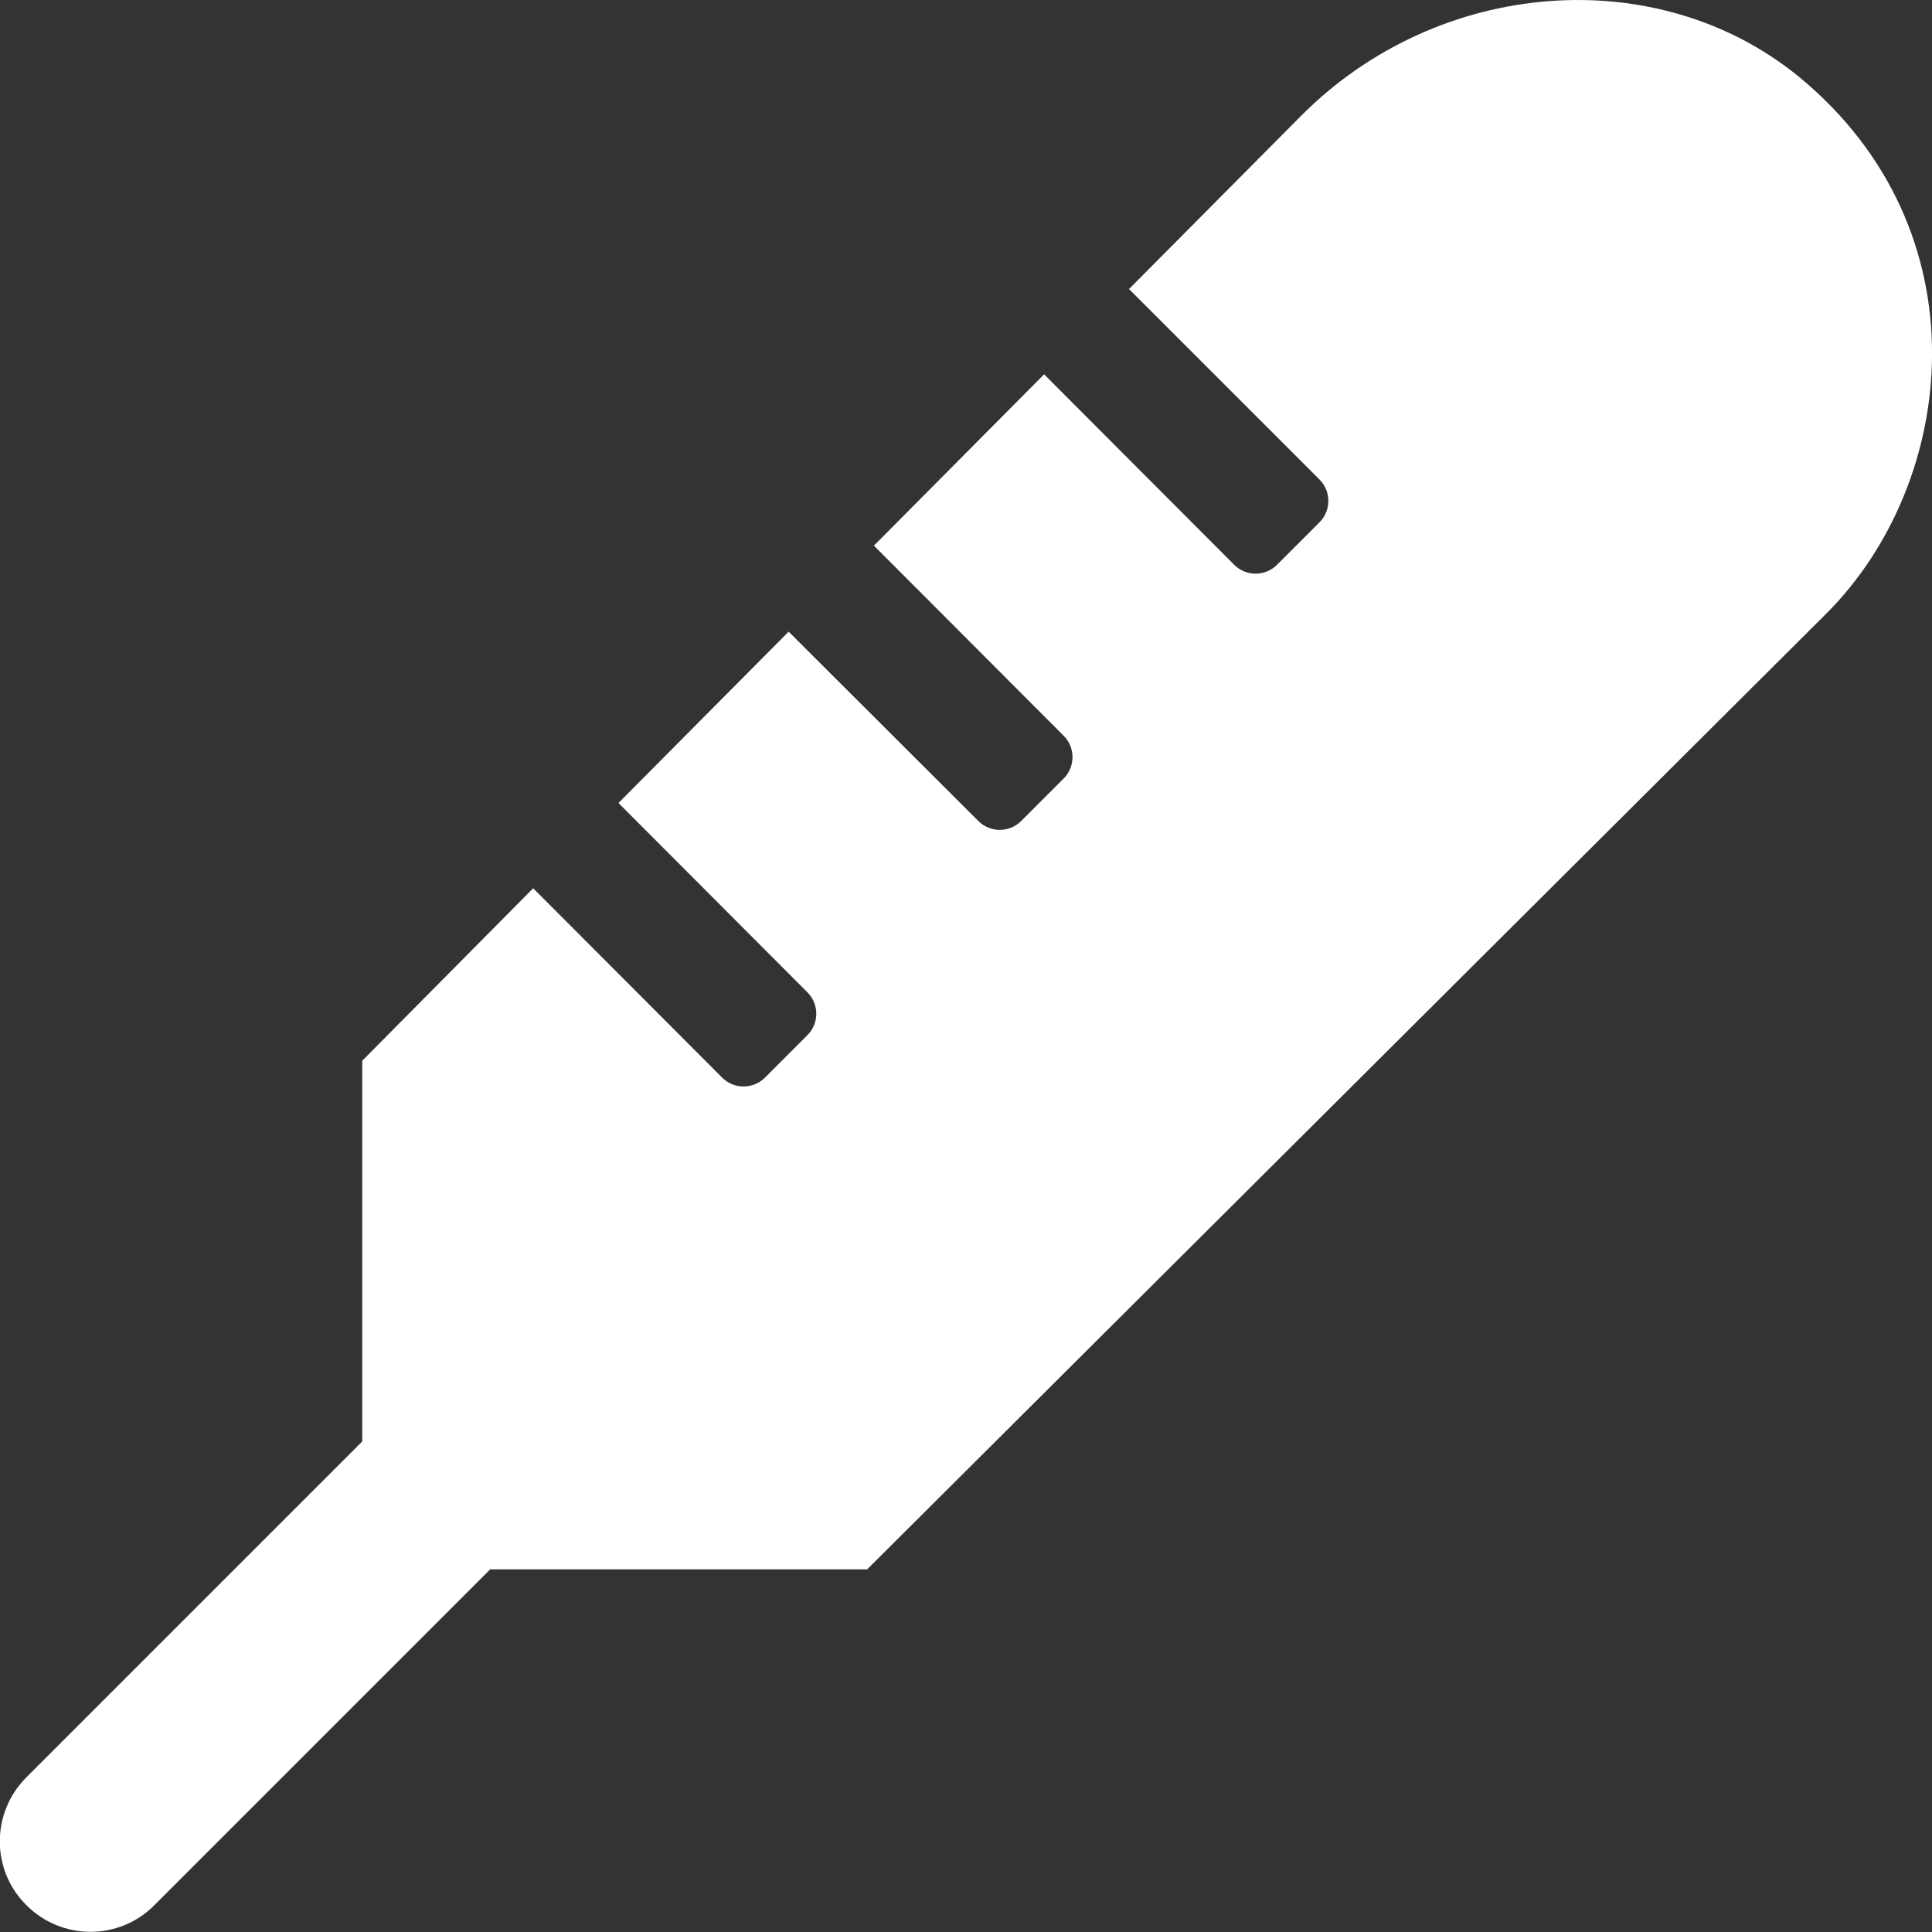 <svg xmlns="http://www.w3.org/2000/svg" viewBox="0 0 512 512"><rect x="0" y="0" width="512" height="512" fill="#333333" stroke="none"/><path d="M476.8 20.4c-37.5-30.7-95.5-26.3-131.9 10.2l-45.7 46 50.5 50.5c3.1 3.1 3.1 8.2 0 11.3l-11.3 11.3c-3.1 3.1-8.2 3.1-11.3 0l-50.4-50.5-45.1 45.4 50.3 50.4c3.1 3.1 3.1 8.2 0 11.3l-11.3 11.3c-3.1 3.1-8.2 3.1-11.3 0L209 167.4l-45.1 45.4L214 263c3.1 3.1 3.1 8.2 0 11.3l-11.3 11.3c-3.1 3.1-8.2 3.1-11.3 0l-50.1-50.2L96 281.1V382L7 471c-9.4 9.4-9.4 24.6 0 33.9 9.4 9.4 24.6 9.4 33.9 0l89-89h99.9L484 162.6c34.9-34.9 42.2-101.5-7.2-142.2z" style="fill:white;" /></svg>